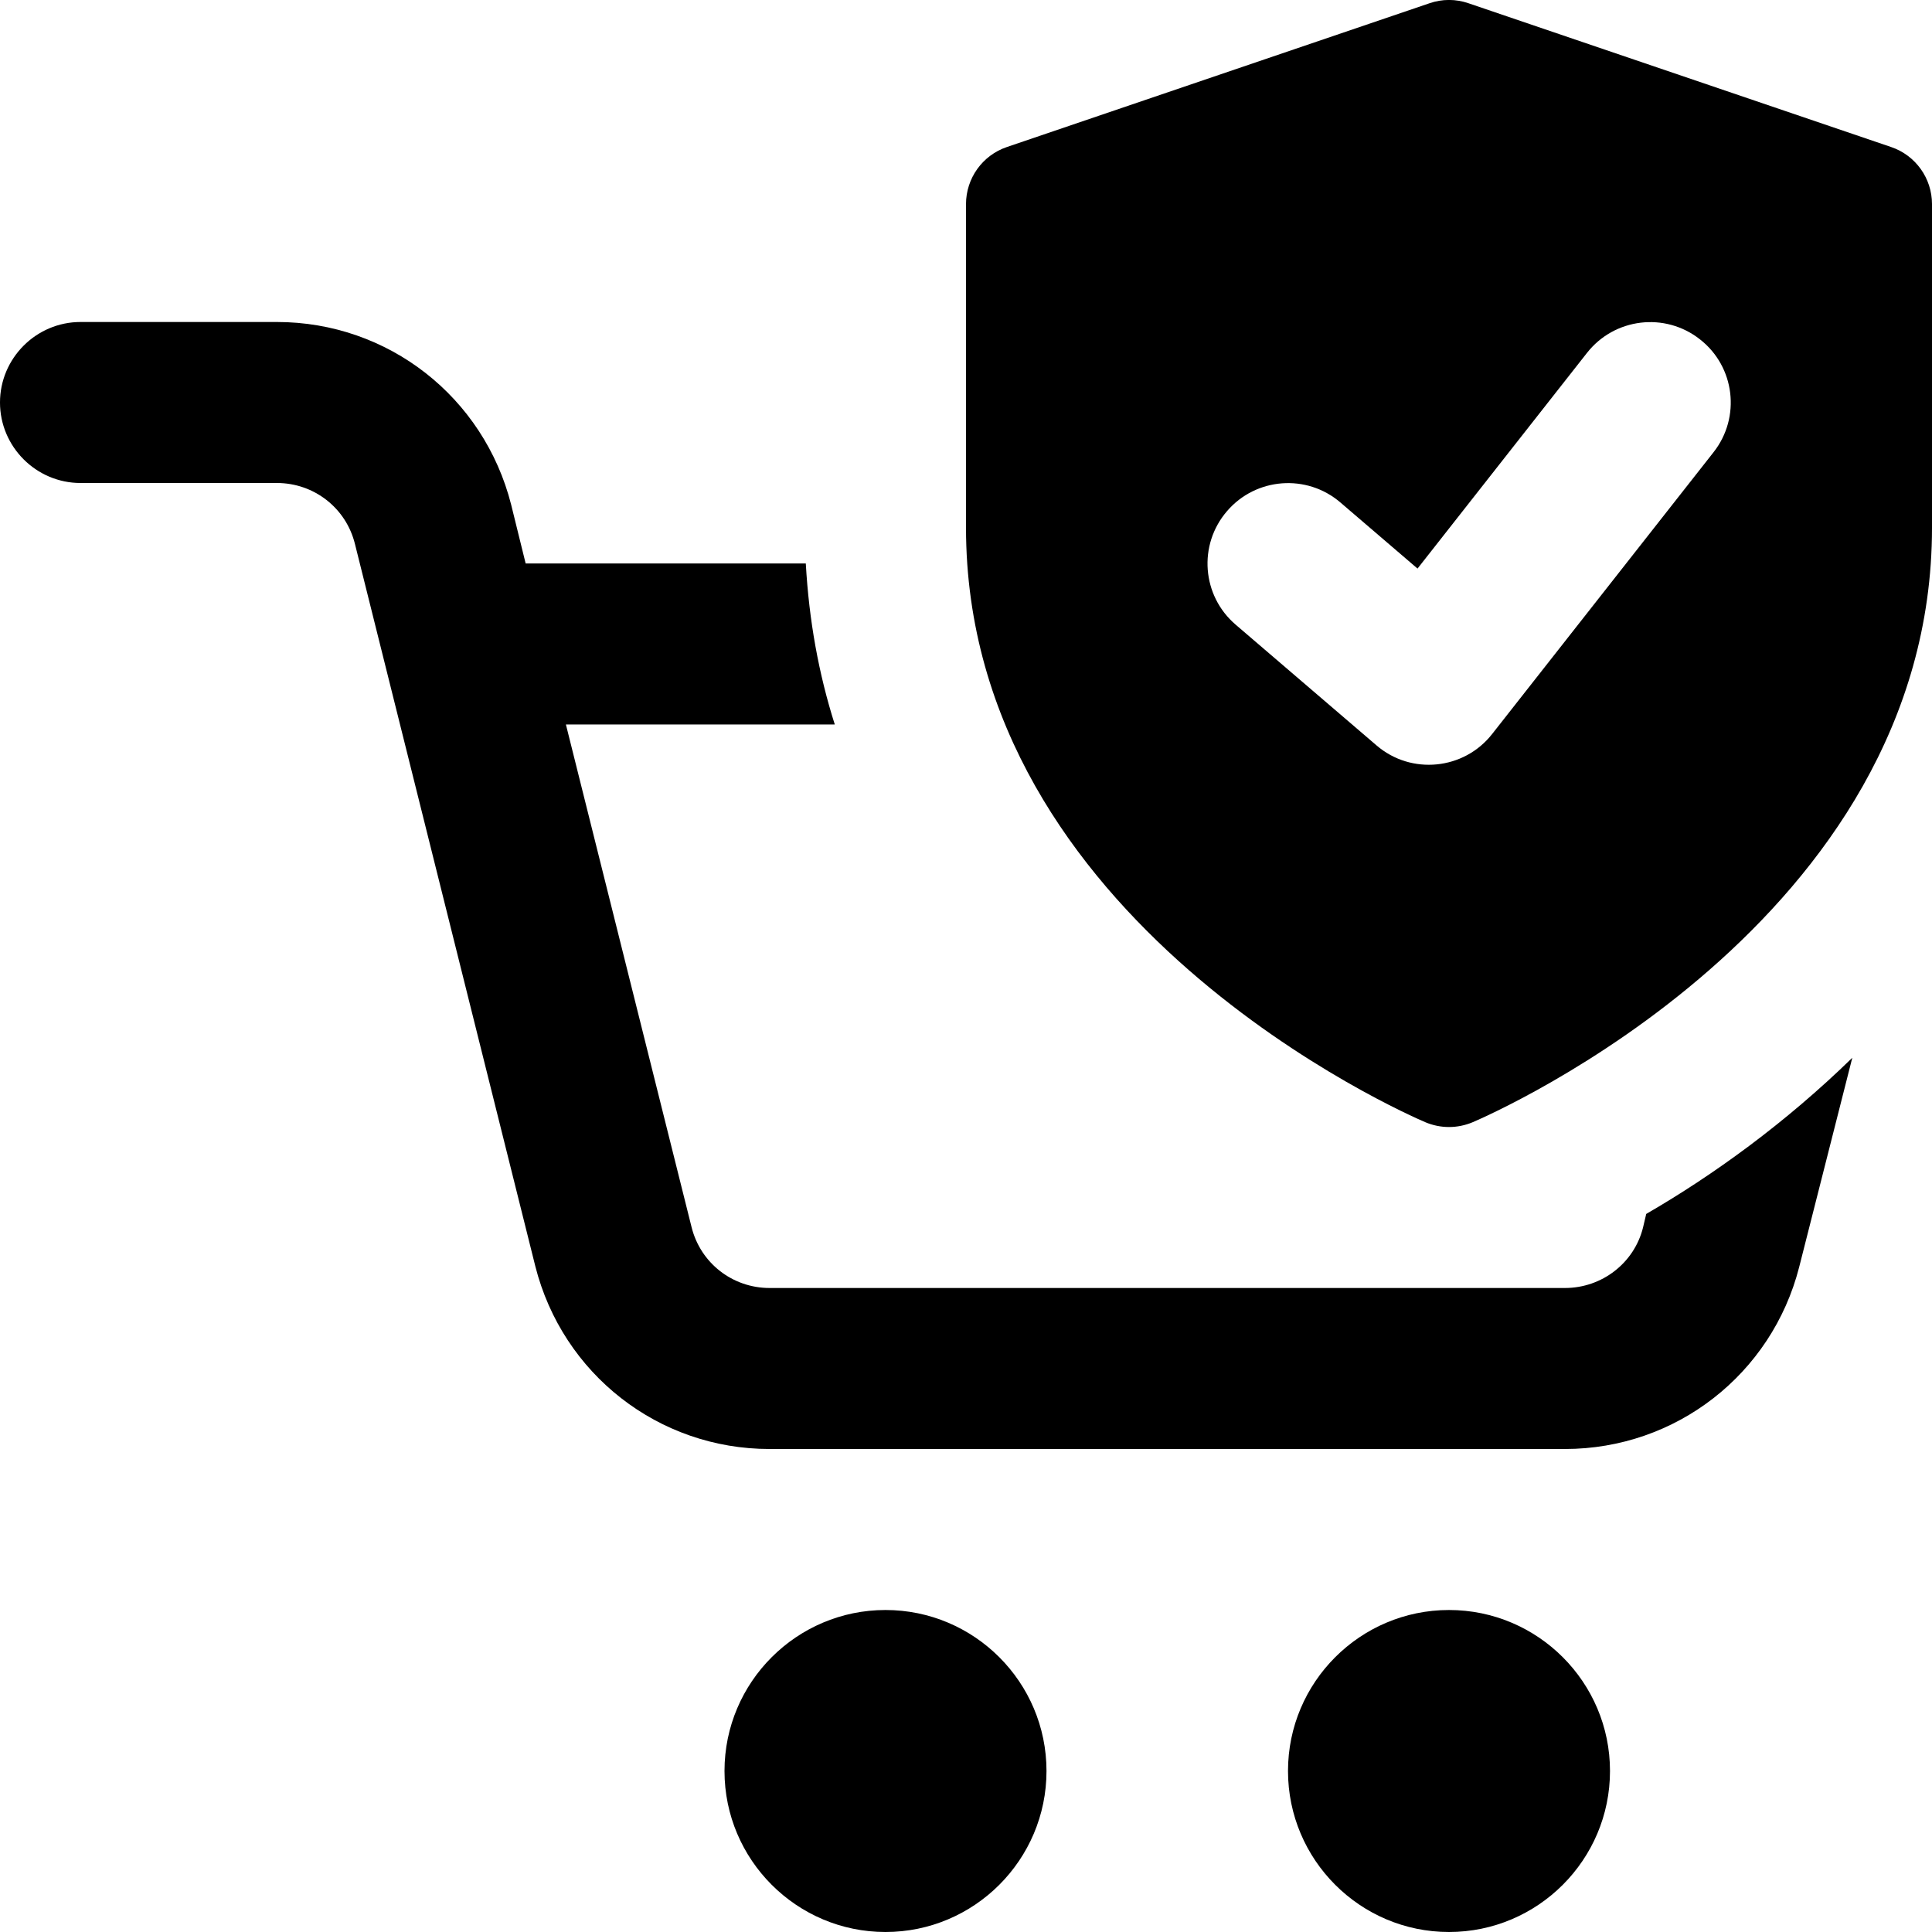 <svg id="bold" height="512" viewBox="0 0 24 24" width="512" xmlns="http://www.w3.org/2000/svg"><path d="m11 24c-1.103 0-2-.897-2-2s.897-2 2-2 2 .897 2 2-.897 2-2 2z"/><path d="m18 24c-1.103 0-2-.897-2-2s.897-2 2-2 2 .897 2 2-.897 2-2 2z"/><path d="m20.45 15.08-.04.17c-.11.44-.51.75-.97.75h-9.88c-.46 0-.86-.31-.97-.76l-1.56-6.24h3.34c-.2-.63-.32-1.29-.36-2h-3.48l-.18-.73c-.34-1.34-1.53-2.27-2.91-2.27h-2.44c-.55 0-1 .45-1 1s.45 1 1 1h2.44c.46 0 .86.31.97.76l2.24 8.97c.34 1.34 1.53 2.27 2.91 2.27h9.88c1.38 0 2.57-.93 2.91-2.26l.66-2.6c-.83.81-1.73 1.46-2.56 1.94z"/><path d="m23.491 1.826-5.25-1.786c-.156-.054-.326-.054-.482 0l-5.25 1.786c-.305.103-.509.389-.509.71v4.018c0 4.904 5.474 7.288 5.707 7.387.188.079.398.079.586 0 .233-.099 5.707-2.483 5.707-7.387v-4.018c0-.321-.204-.607-.509-.71zm-2.205 3.792-2.75 3.5c-.35.447-1.006.512-1.436.142l-1.75-1.5c-.42-.359-.469-.991-.108-1.41.359-.419.991-.467 1.409-.108l.958.821 2.105-2.679c.341-.434.969-.511 1.404-.168.434.339.51.968.168 1.402z"/></svg>